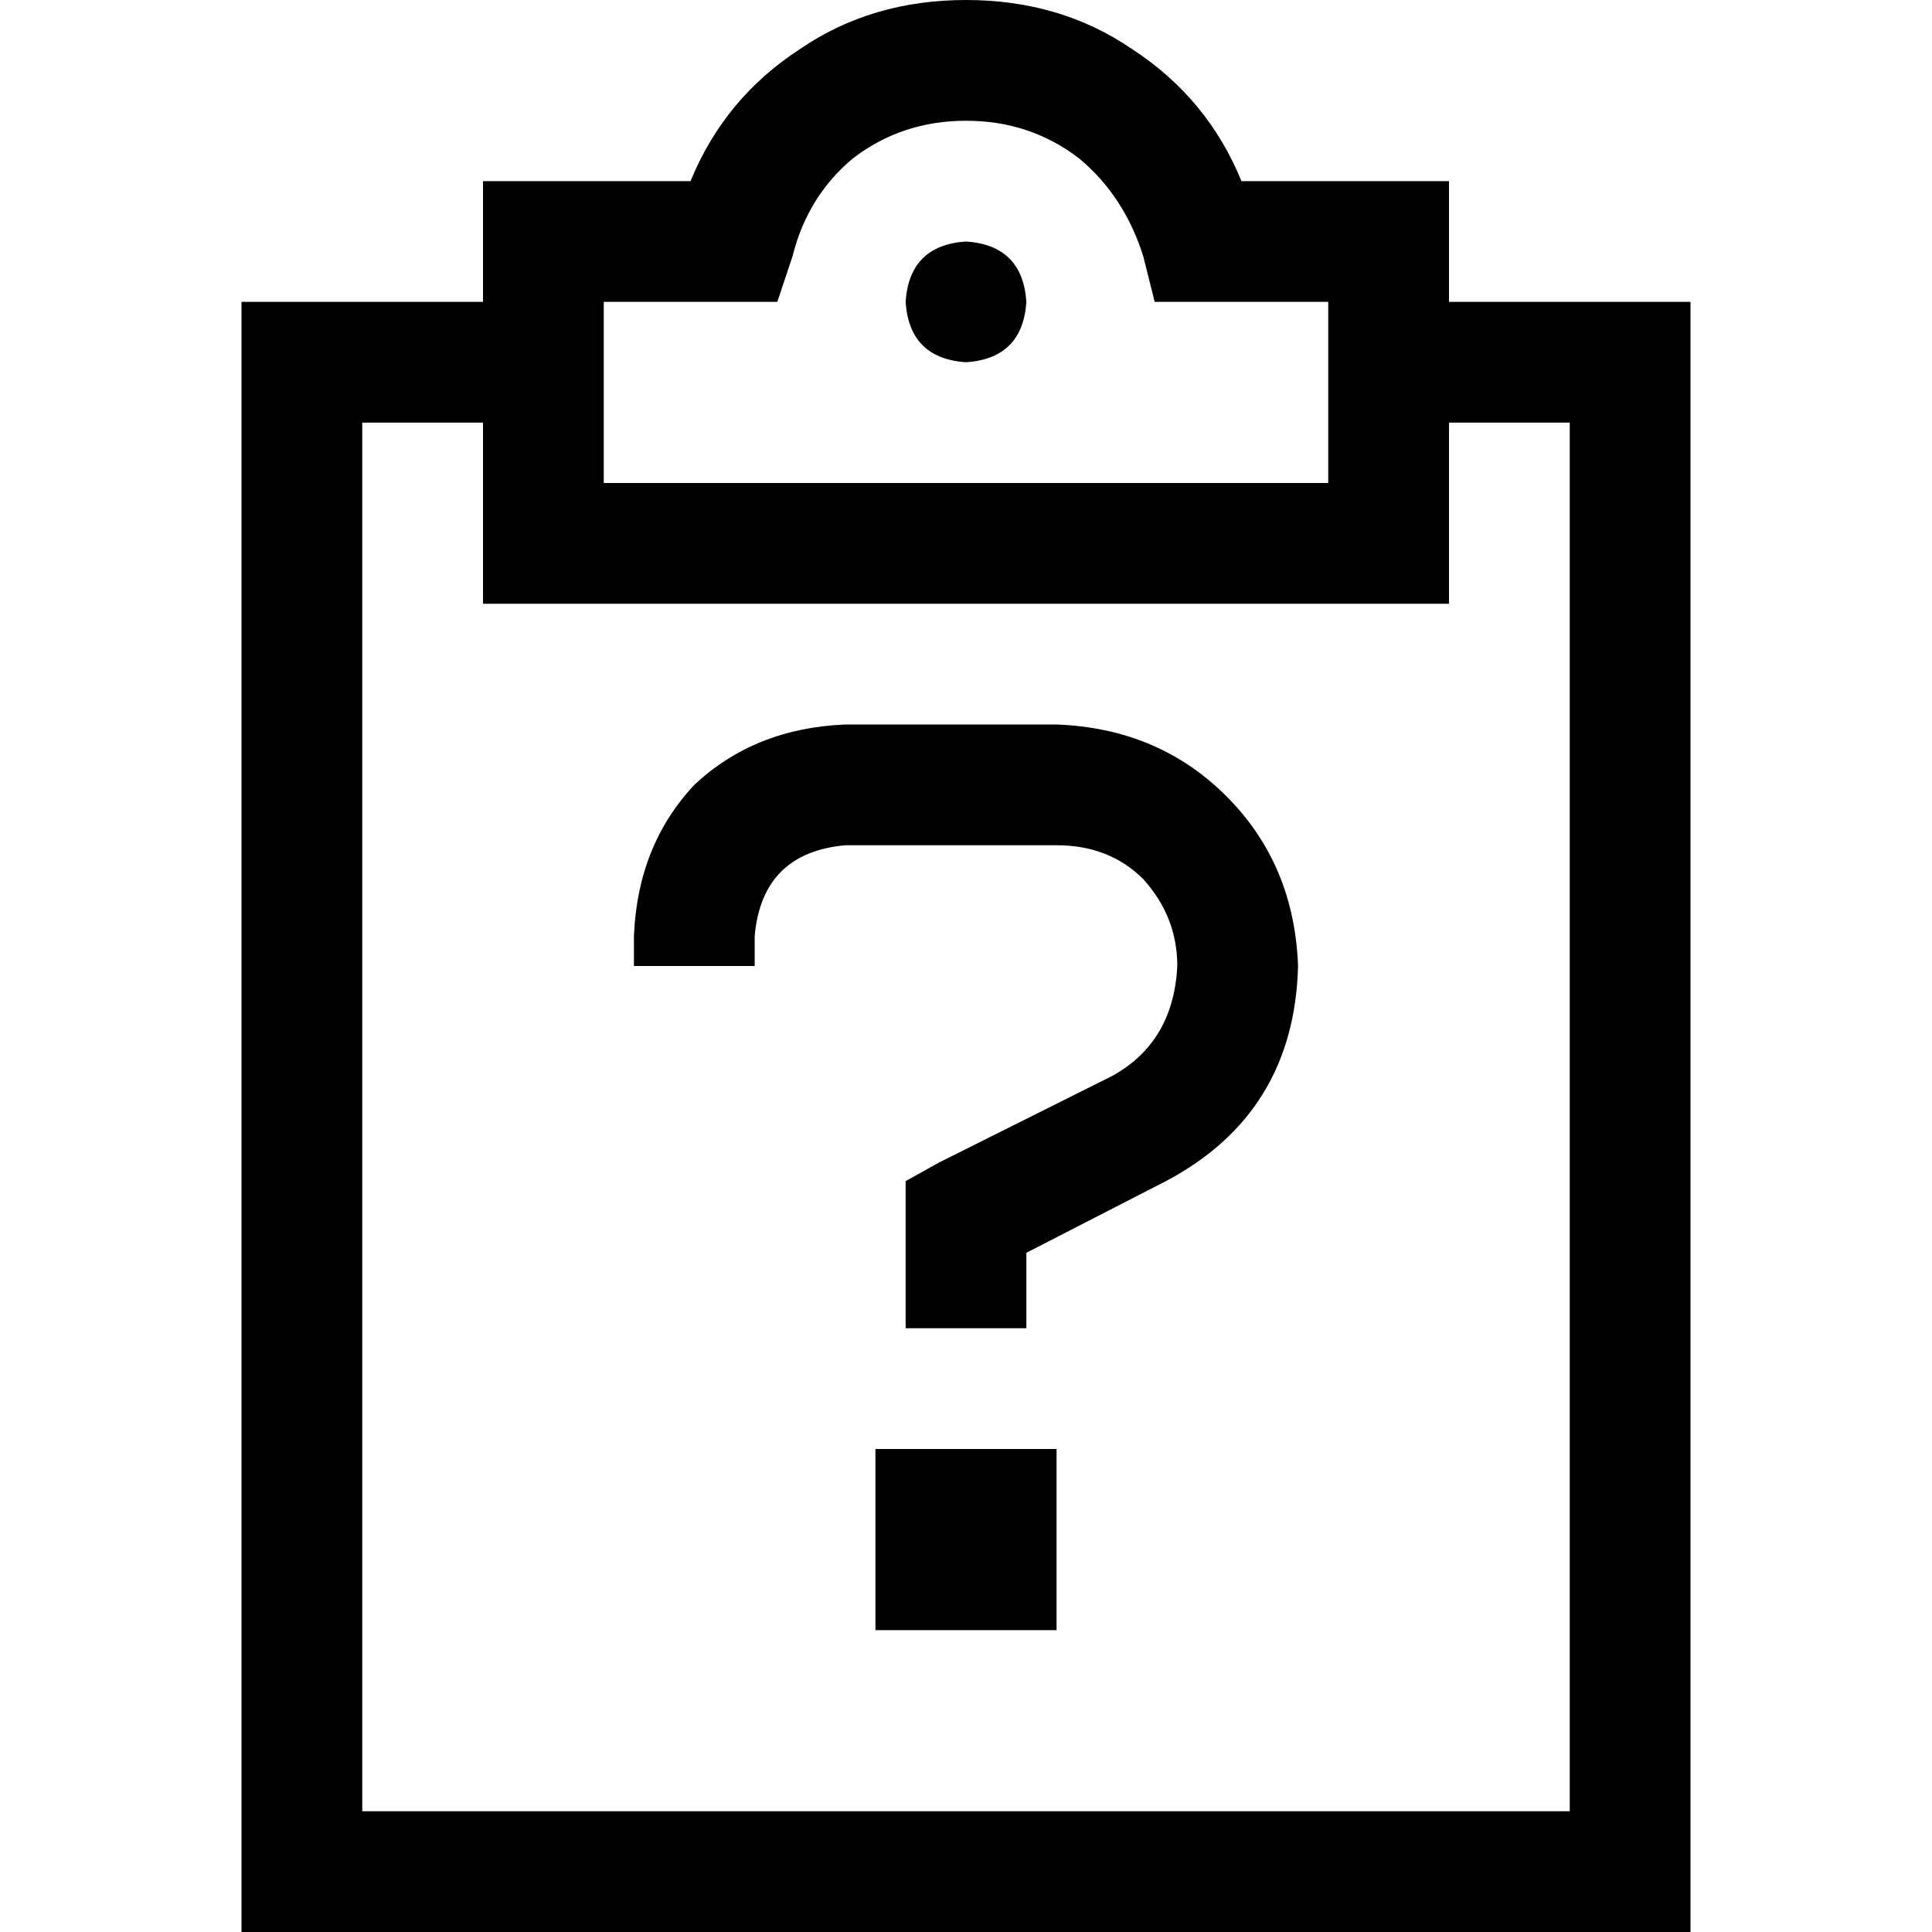 <svg xmlns="http://www.w3.org/2000/svg" viewBox="0 0 512 512">
  <path d="M 210 68 Q 214 52 226 42 L 226 42 L 226 42 Q 239 32 256 32 Q 273 32 286 42 Q 298 52 303 68 L 306 80 L 306 80 L 318 80 L 352 80 L 352 128 L 352 128 L 256 128 L 160 128 L 160 80 L 160 80 L 194 80 L 206 80 L 210 68 L 210 68 Z M 256 0 Q 231 0 212 13 L 212 13 L 212 13 Q 192 26 183 48 L 144 48 L 128 48 L 128 64 L 128 64 L 128 80 L 128 80 L 96 80 L 64 80 L 64 112 L 64 112 L 64 480 L 64 480 L 64 512 L 64 512 L 96 512 L 448 512 L 448 480 L 448 480 L 448 112 L 448 112 L 448 80 L 448 80 L 416 80 L 384 80 L 384 64 L 384 64 L 384 48 L 384 48 L 368 48 L 329 48 Q 320 26 300 13 Q 281 0 256 0 L 256 0 Z M 384 144 L 384 112 L 384 144 L 384 112 L 416 112 L 416 112 L 416 480 L 416 480 L 96 480 L 96 480 L 96 112 L 96 112 L 128 112 L 128 112 L 128 144 L 128 144 L 128 160 L 128 160 L 144 160 L 384 160 L 384 144 L 384 144 Z M 272 80 Q 271 65 256 64 Q 241 65 240 80 Q 241 95 256 96 Q 271 95 272 80 L 272 80 Z M 168 248 L 168 256 L 168 248 L 168 256 L 200 256 L 200 256 L 200 248 L 200 248 Q 202 226 224 224 L 280 224 L 280 224 Q 294 224 303 233 Q 312 243 312 256 Q 311 276 295 285 L 249 308 L 249 308 L 240 313 L 240 313 L 240 323 L 240 323 L 240 336 L 240 336 L 240 352 L 240 352 L 272 352 L 272 352 L 272 336 L 272 336 L 272 332 L 272 332 L 309 313 L 309 313 Q 343 295 344 256 Q 343 229 325 211 Q 307 193 280 192 L 224 192 L 224 192 Q 200 193 184 208 Q 169 224 168 248 L 168 248 Z M 232 384 L 232 432 L 232 384 L 232 432 L 280 432 L 280 432 L 280 384 L 280 384 L 232 384 L 232 384 Z" />
</svg>